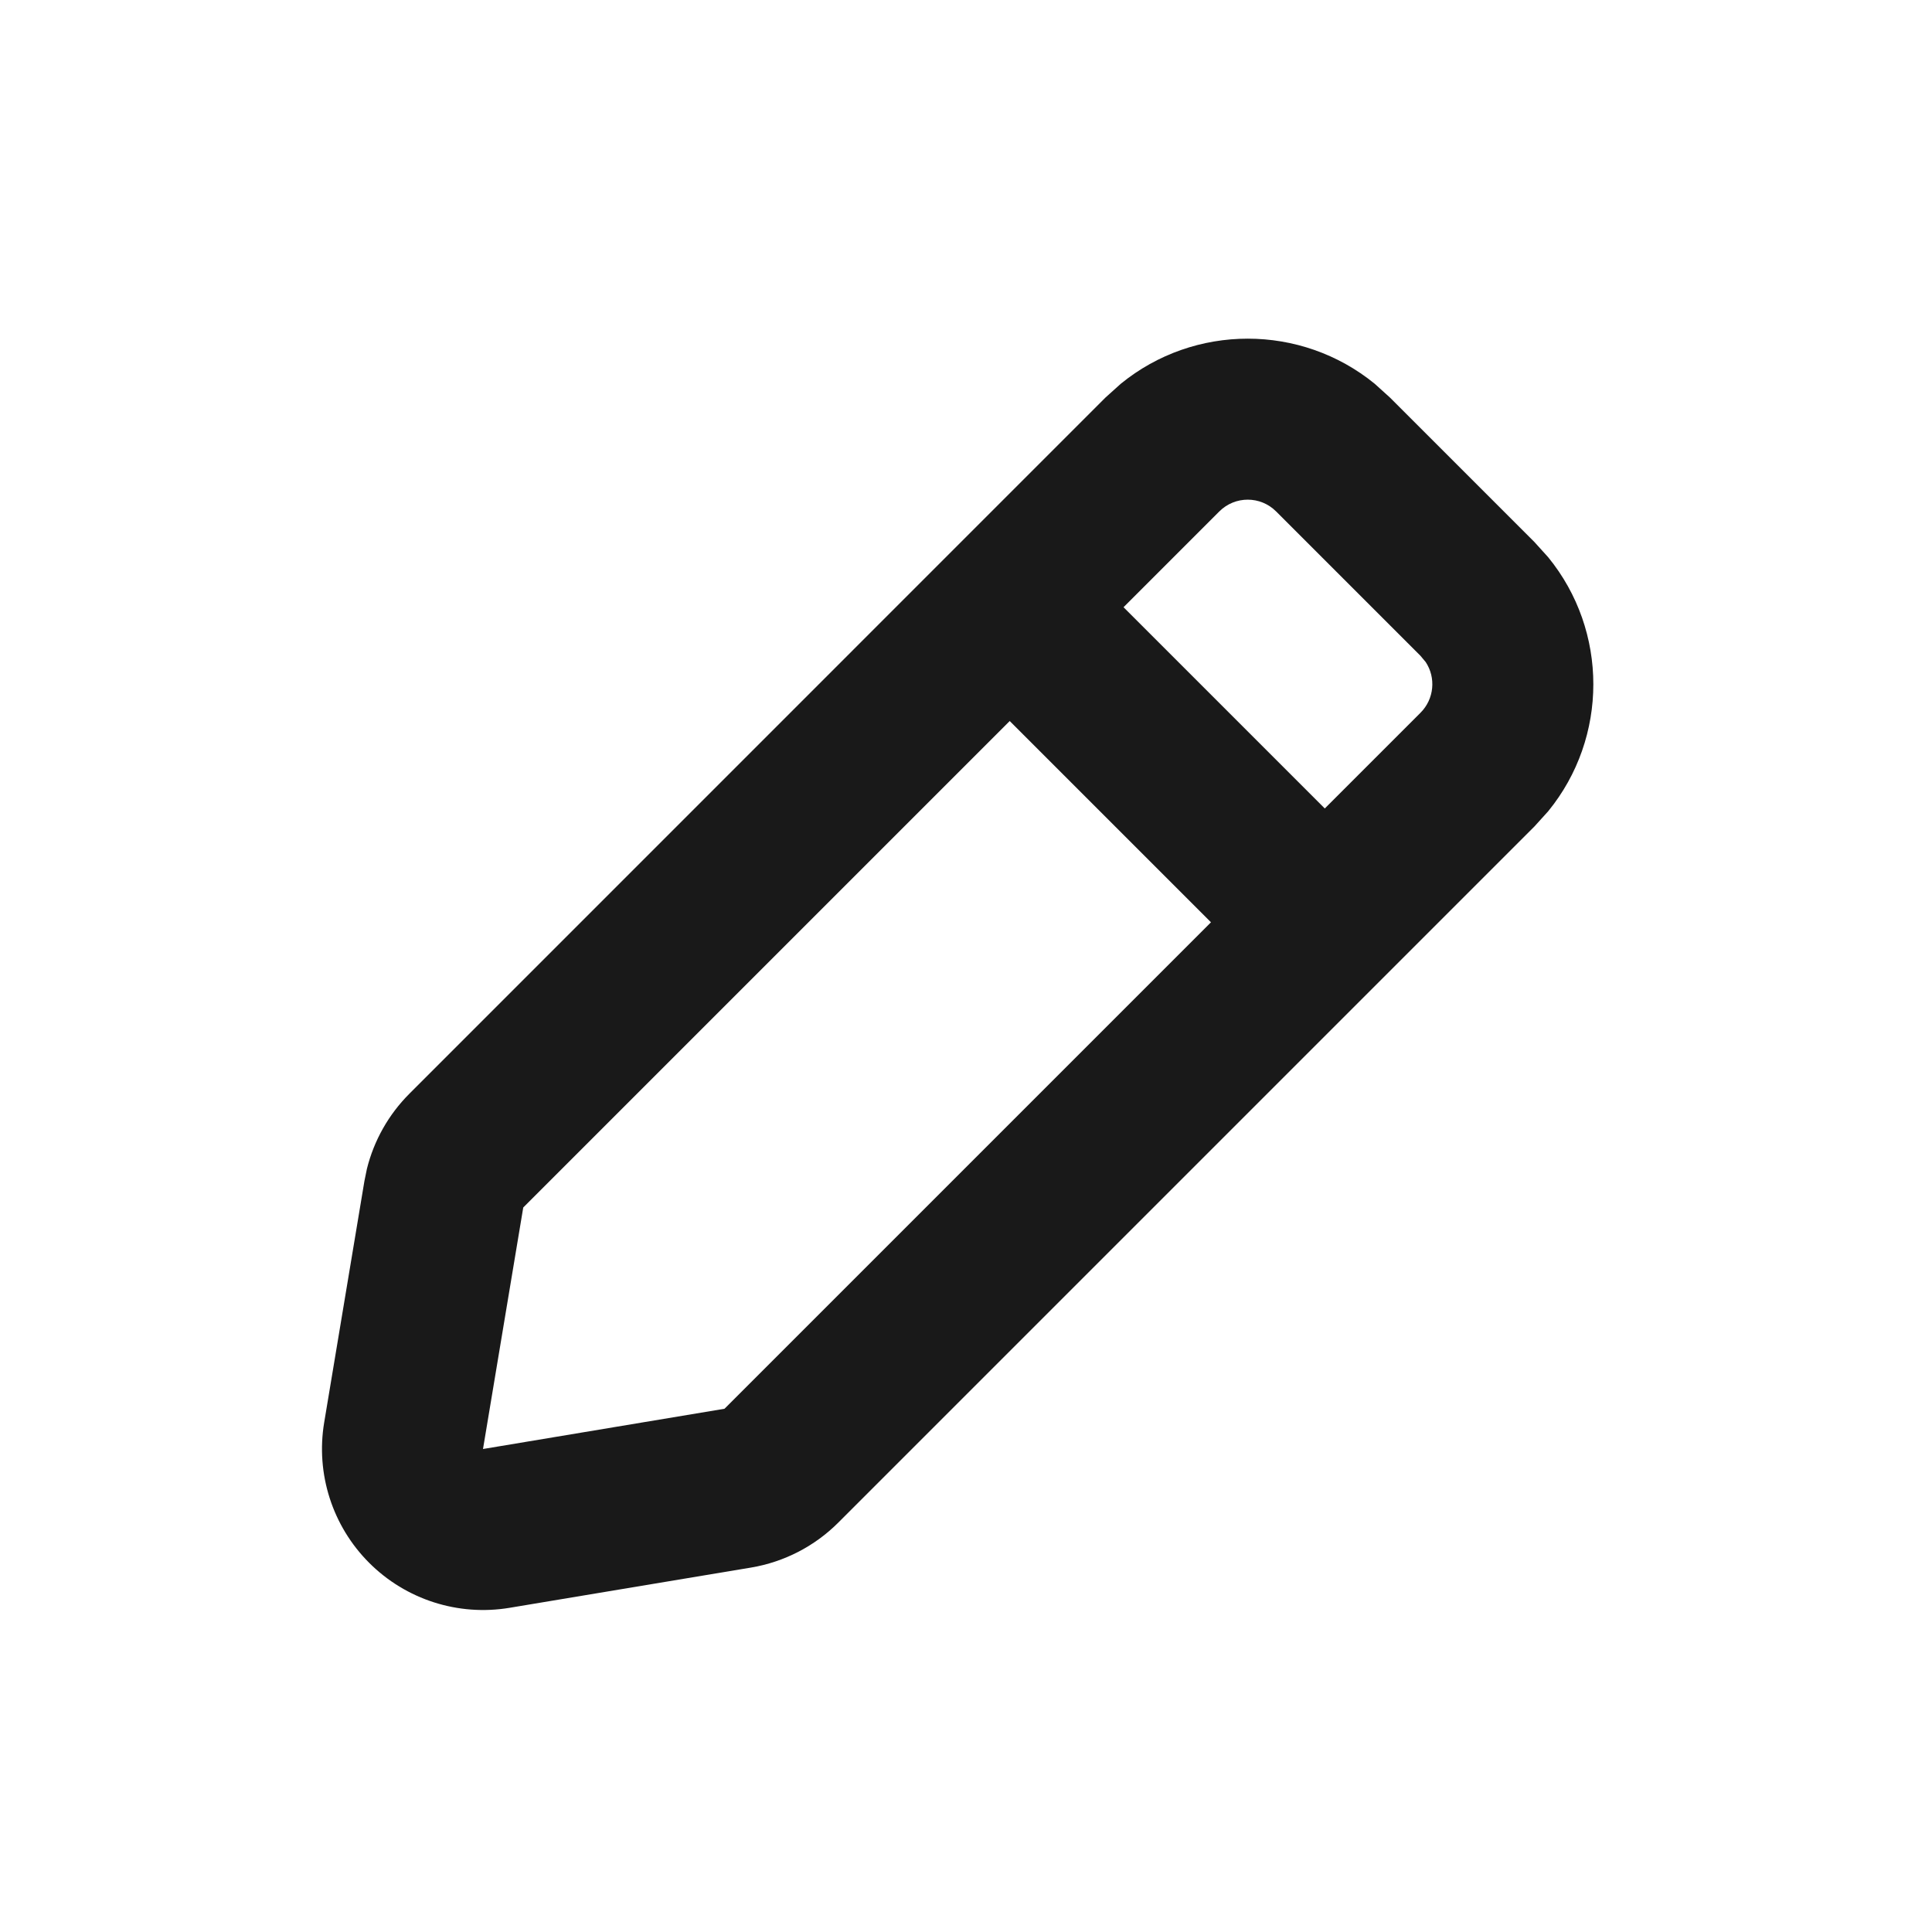 <svg width="24" height="24" viewBox="0 0 24 24" fill="none" xmlns="http://www.w3.org/2000/svg">
<path d="M6.329 19.973L9.329 19.473C9.74 19.404 10.119 19.209 10.414 18.914L19.06 10.268L19.232 10.078C19.98 9.162 19.98 7.838 19.232 6.922L19.06 6.732L17.267 4.939L17.078 4.768C16.162 4.02 14.838 4.02 13.922 4.768L13.732 4.939L5.086 13.586C4.828 13.844 4.646 14.166 4.558 14.519L4.527 14.671L4.027 17.671C3.921 18.308 4.129 18.957 4.586 19.414C5.043 19.871 5.692 20.079 6.329 19.973ZM13.957 7.543L15.146 6.354C15.342 6.158 15.658 6.158 15.853 6.354L17.646 8.147L17.711 8.225C17.839 8.419 17.817 8.683 17.646 8.854L16.457 10.043L13.957 7.543ZM6.5 15L12.543 8.957L15.043 11.457L9 17.5L6 18L6.5 15Z" fill="black" fill-opacity="0.9"/>
</svg>
